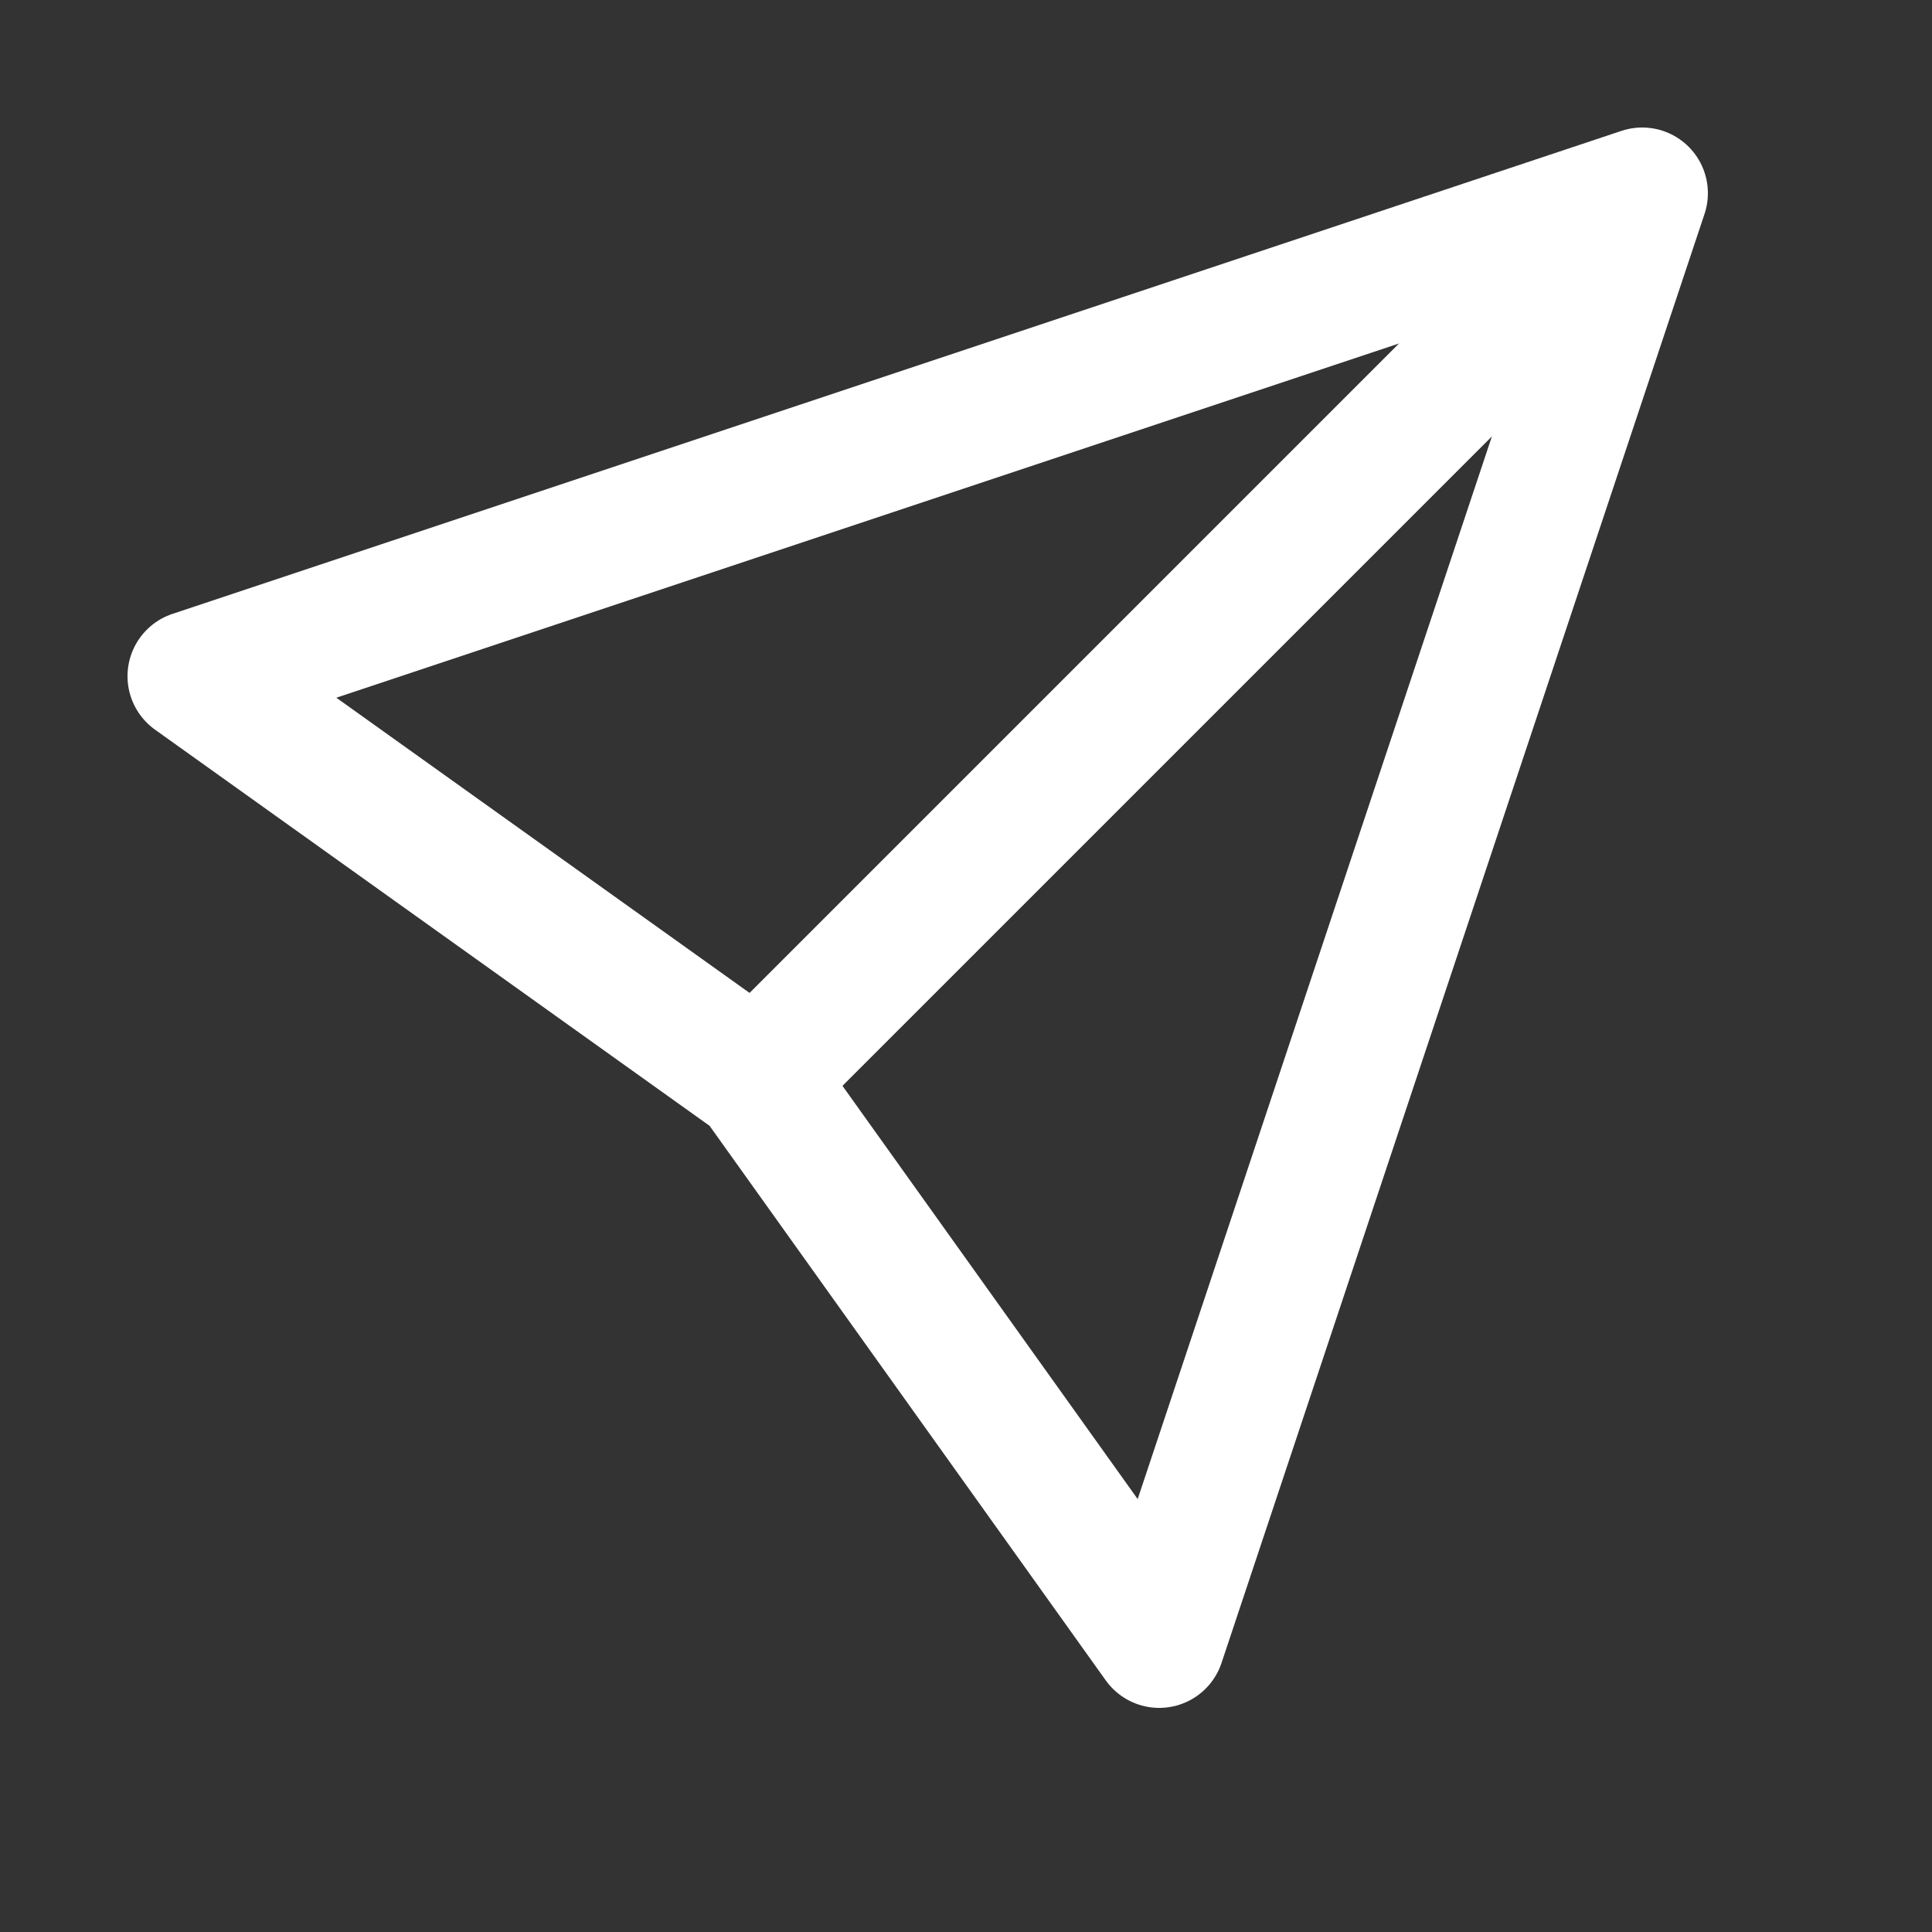 <svg width="20" height="20" viewBox="0 0 20 20" fill="none" xmlns="http://www.w3.org/2000/svg">
<rect x="0" y="0" width="20" height="20" fill="#333333" stroke="none"/>
<path d="M17 2L7.833 11.167" stroke="white" stroke-width="1.36" stroke-miterlimit="10" stroke-linejoin="round"/>
<path d="M17 2L12 17L7.833 11.167L2 7L17 2Z" stroke="white" stroke-width="1.36" stroke-miterlimit="10" stroke-linecap="square" stroke-linejoin="round"/>
</svg>
